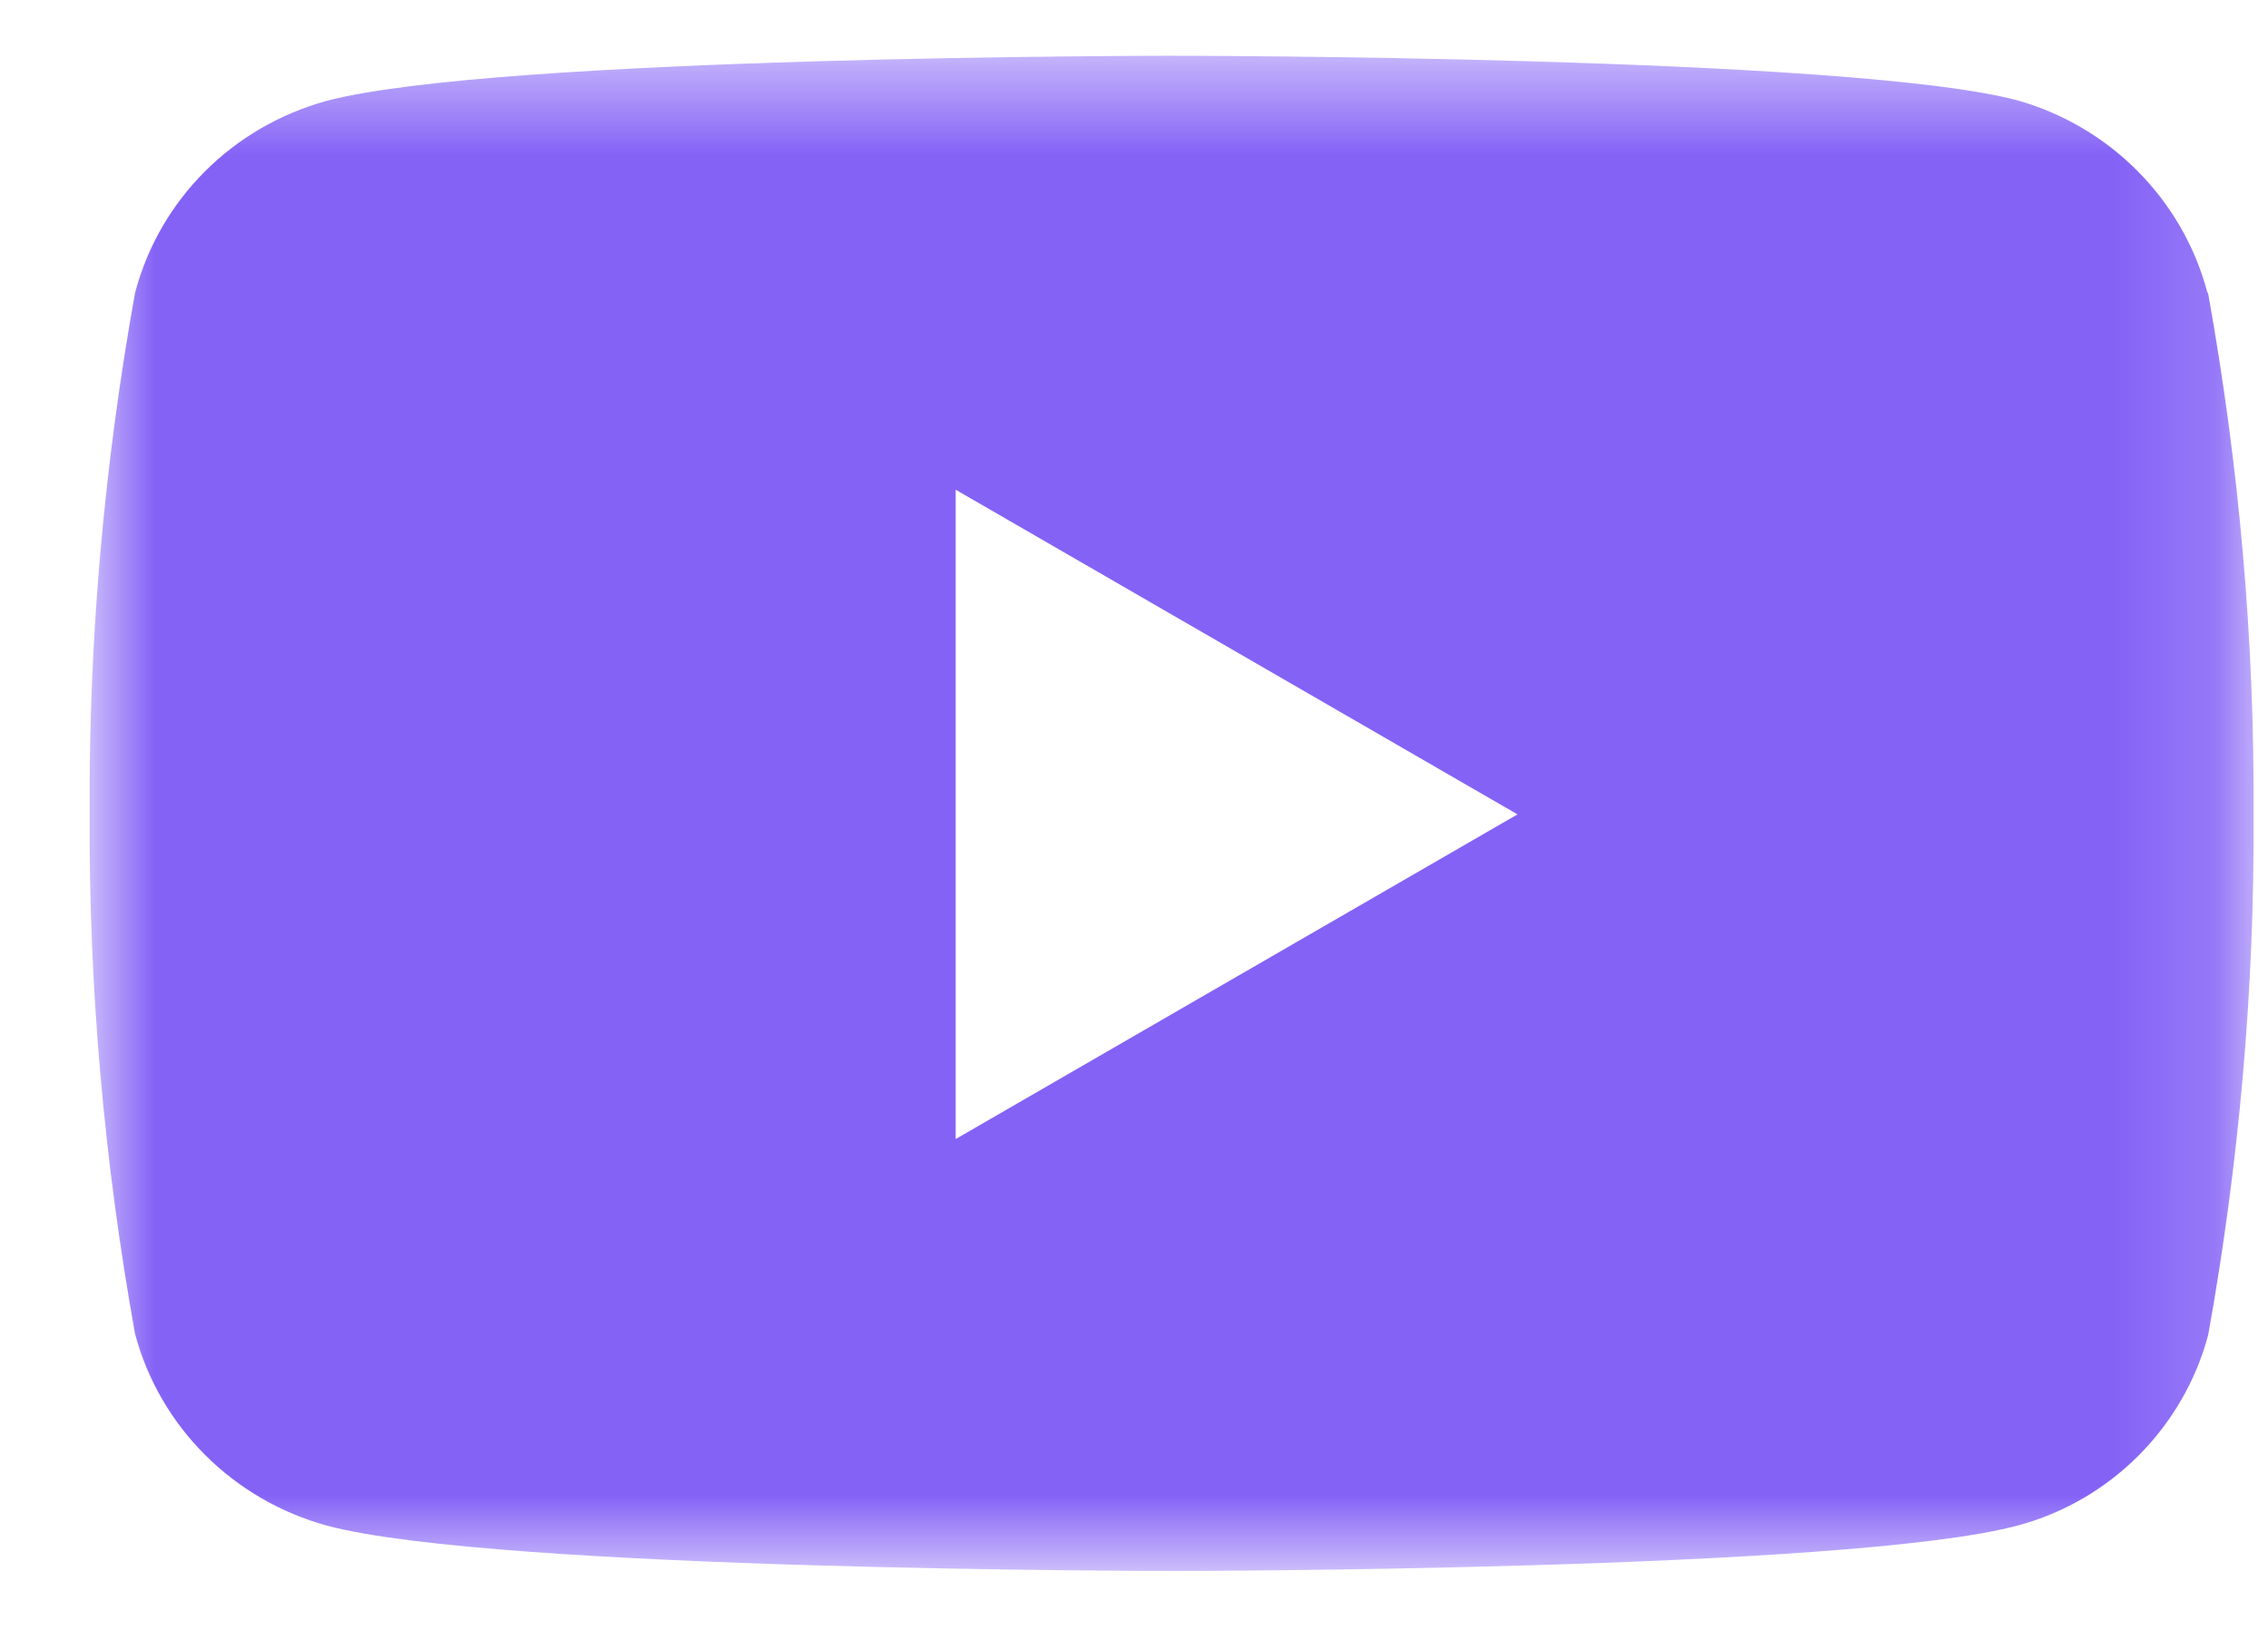 <svg width="22" height="16" viewBox="0 0 22 16" fill="none" xmlns="http://www.w3.org/2000/svg">
<mask id="mask0_467_260" style="mask-type:luminance" maskUnits="userSpaceOnUse" x="0" y="0" width="22" height="16">
<path d="M21.85 0.541H0.87V15.221H21.85V0.541Z" fill="white"/>
</mask>
<g mask="url(#mask0_467_260)">
<path d="M21.41 2.831C21.17 1.931 20.46 1.221 19.56 0.971C17.92 0.541 11.36 0.541 11.36 0.541C11.36 0.541 4.8 0.541 3.16 0.981C2.26 1.231 1.55 1.931 1.31 2.841C1.01 4.511 0.86 6.201 0.87 7.891C0.86 9.581 1.01 11.271 1.31 12.941C1.55 13.841 2.26 14.551 3.17 14.801C4.81 15.241 11.37 15.241 11.37 15.241C11.37 15.241 17.93 15.241 19.57 14.801C20.47 14.561 21.18 13.851 21.42 12.951C21.72 11.281 21.87 9.591 21.86 7.901C21.87 6.211 21.72 4.521 21.42 2.851M9.27 11.051V4.751L14.72 7.901L9.27 11.051Z" fill="#8462F6"/>
</g>
</svg>
